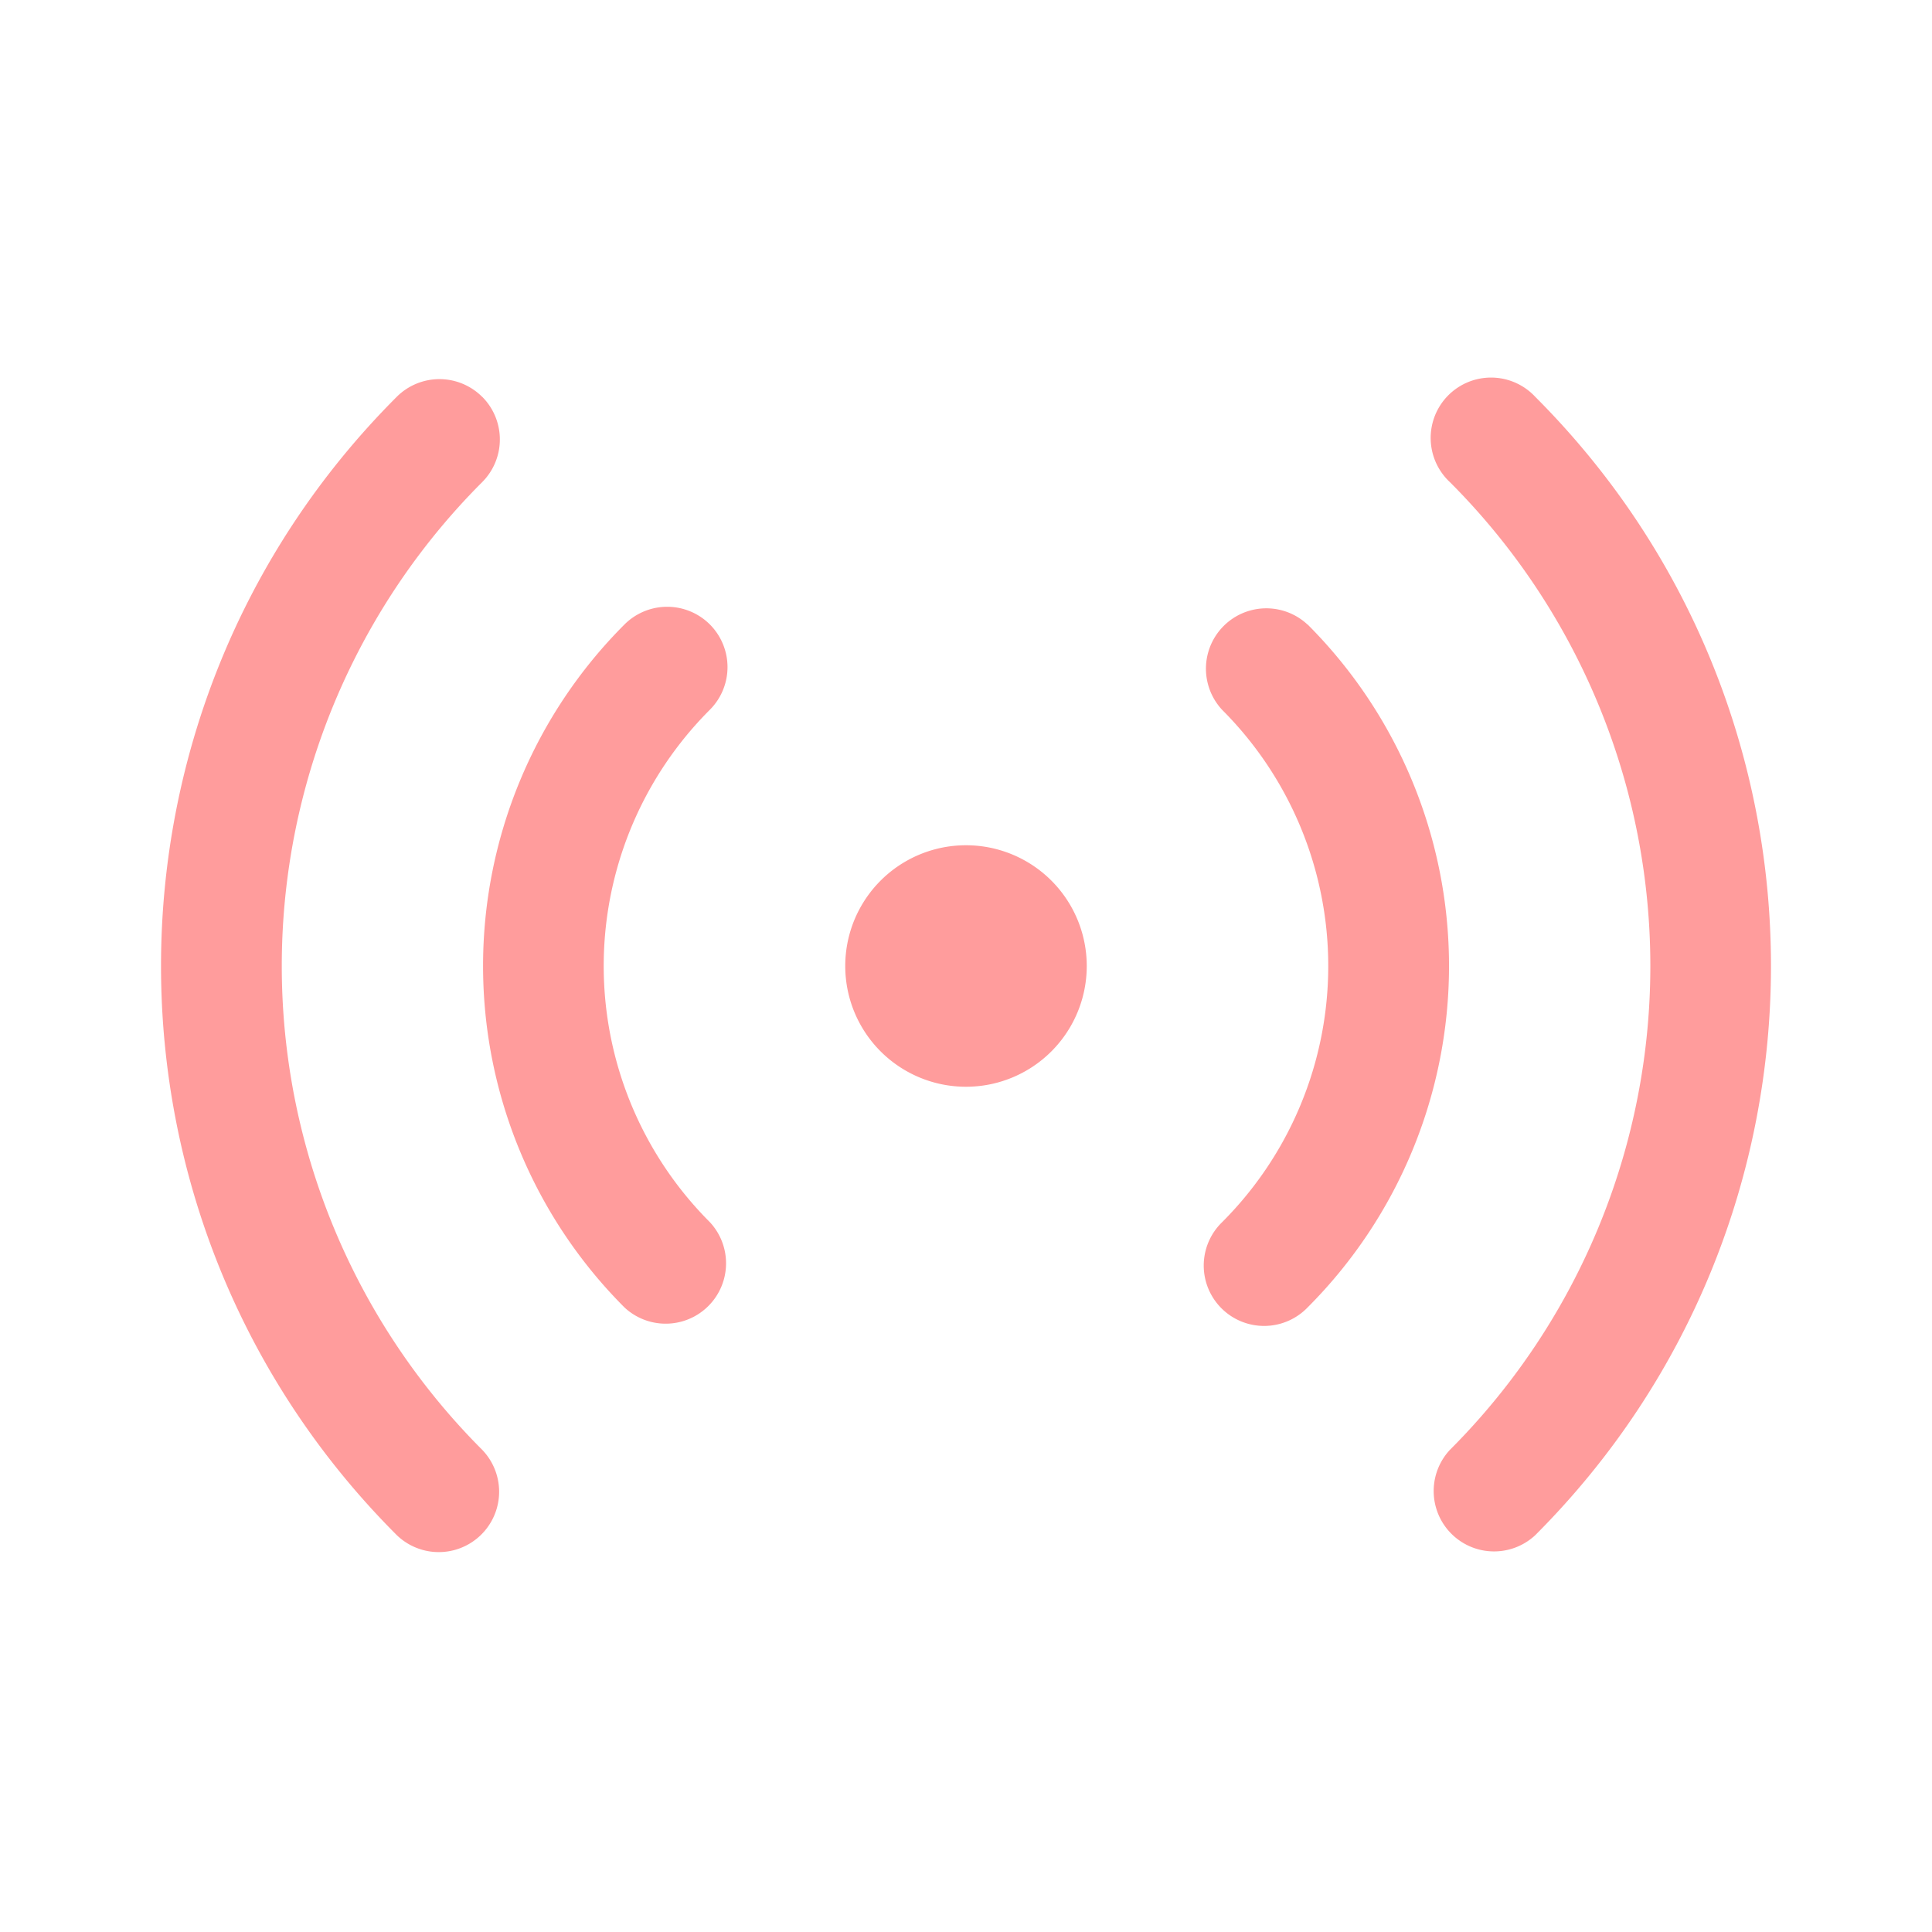 <svg width="24" height="24" fill="none" viewBox="0 0 24 24" xmlns="http://www.w3.org/2000/svg"><path d="M5.99 4.929a.75.75 0 0 1 0 1.06 8.5 8.5 0 0 0 0 12.021.75.75 0 0 1-1.061 1.06c-3.905-3.905-3.905-10.236 0-14.141a.75.75 0 0 1 1.06 0Zm13.081 0c3.905 3.905 3.905 10.236 0 14.142a.75.75 0 0 1-1.06-1.06 8.5 8.5 0 0 0 0-12.022.75.75 0 1 1 1.06-1.06ZM8.818 7.757a.75.75 0 0 1 0 1.06 4.5 4.5 0 0 0 0 6.365.75.75 0 0 1-1.06 1.06 6 6 0 0 1 0-8.485.75.75 0 0 1 1.06 0Zm7.425 0a6 6 0 0 1 0 8.485.75.75 0 1 1-1.061-1.06 4.5 4.5 0 0 0 0-6.364.75.75 0 0 1 1.06-1.06ZM12 10.5a1.5 1.5 0 1 1 0 3 1.5 1.5 0 0 1 0-3Z" fill="#ff9c9c"/></svg>